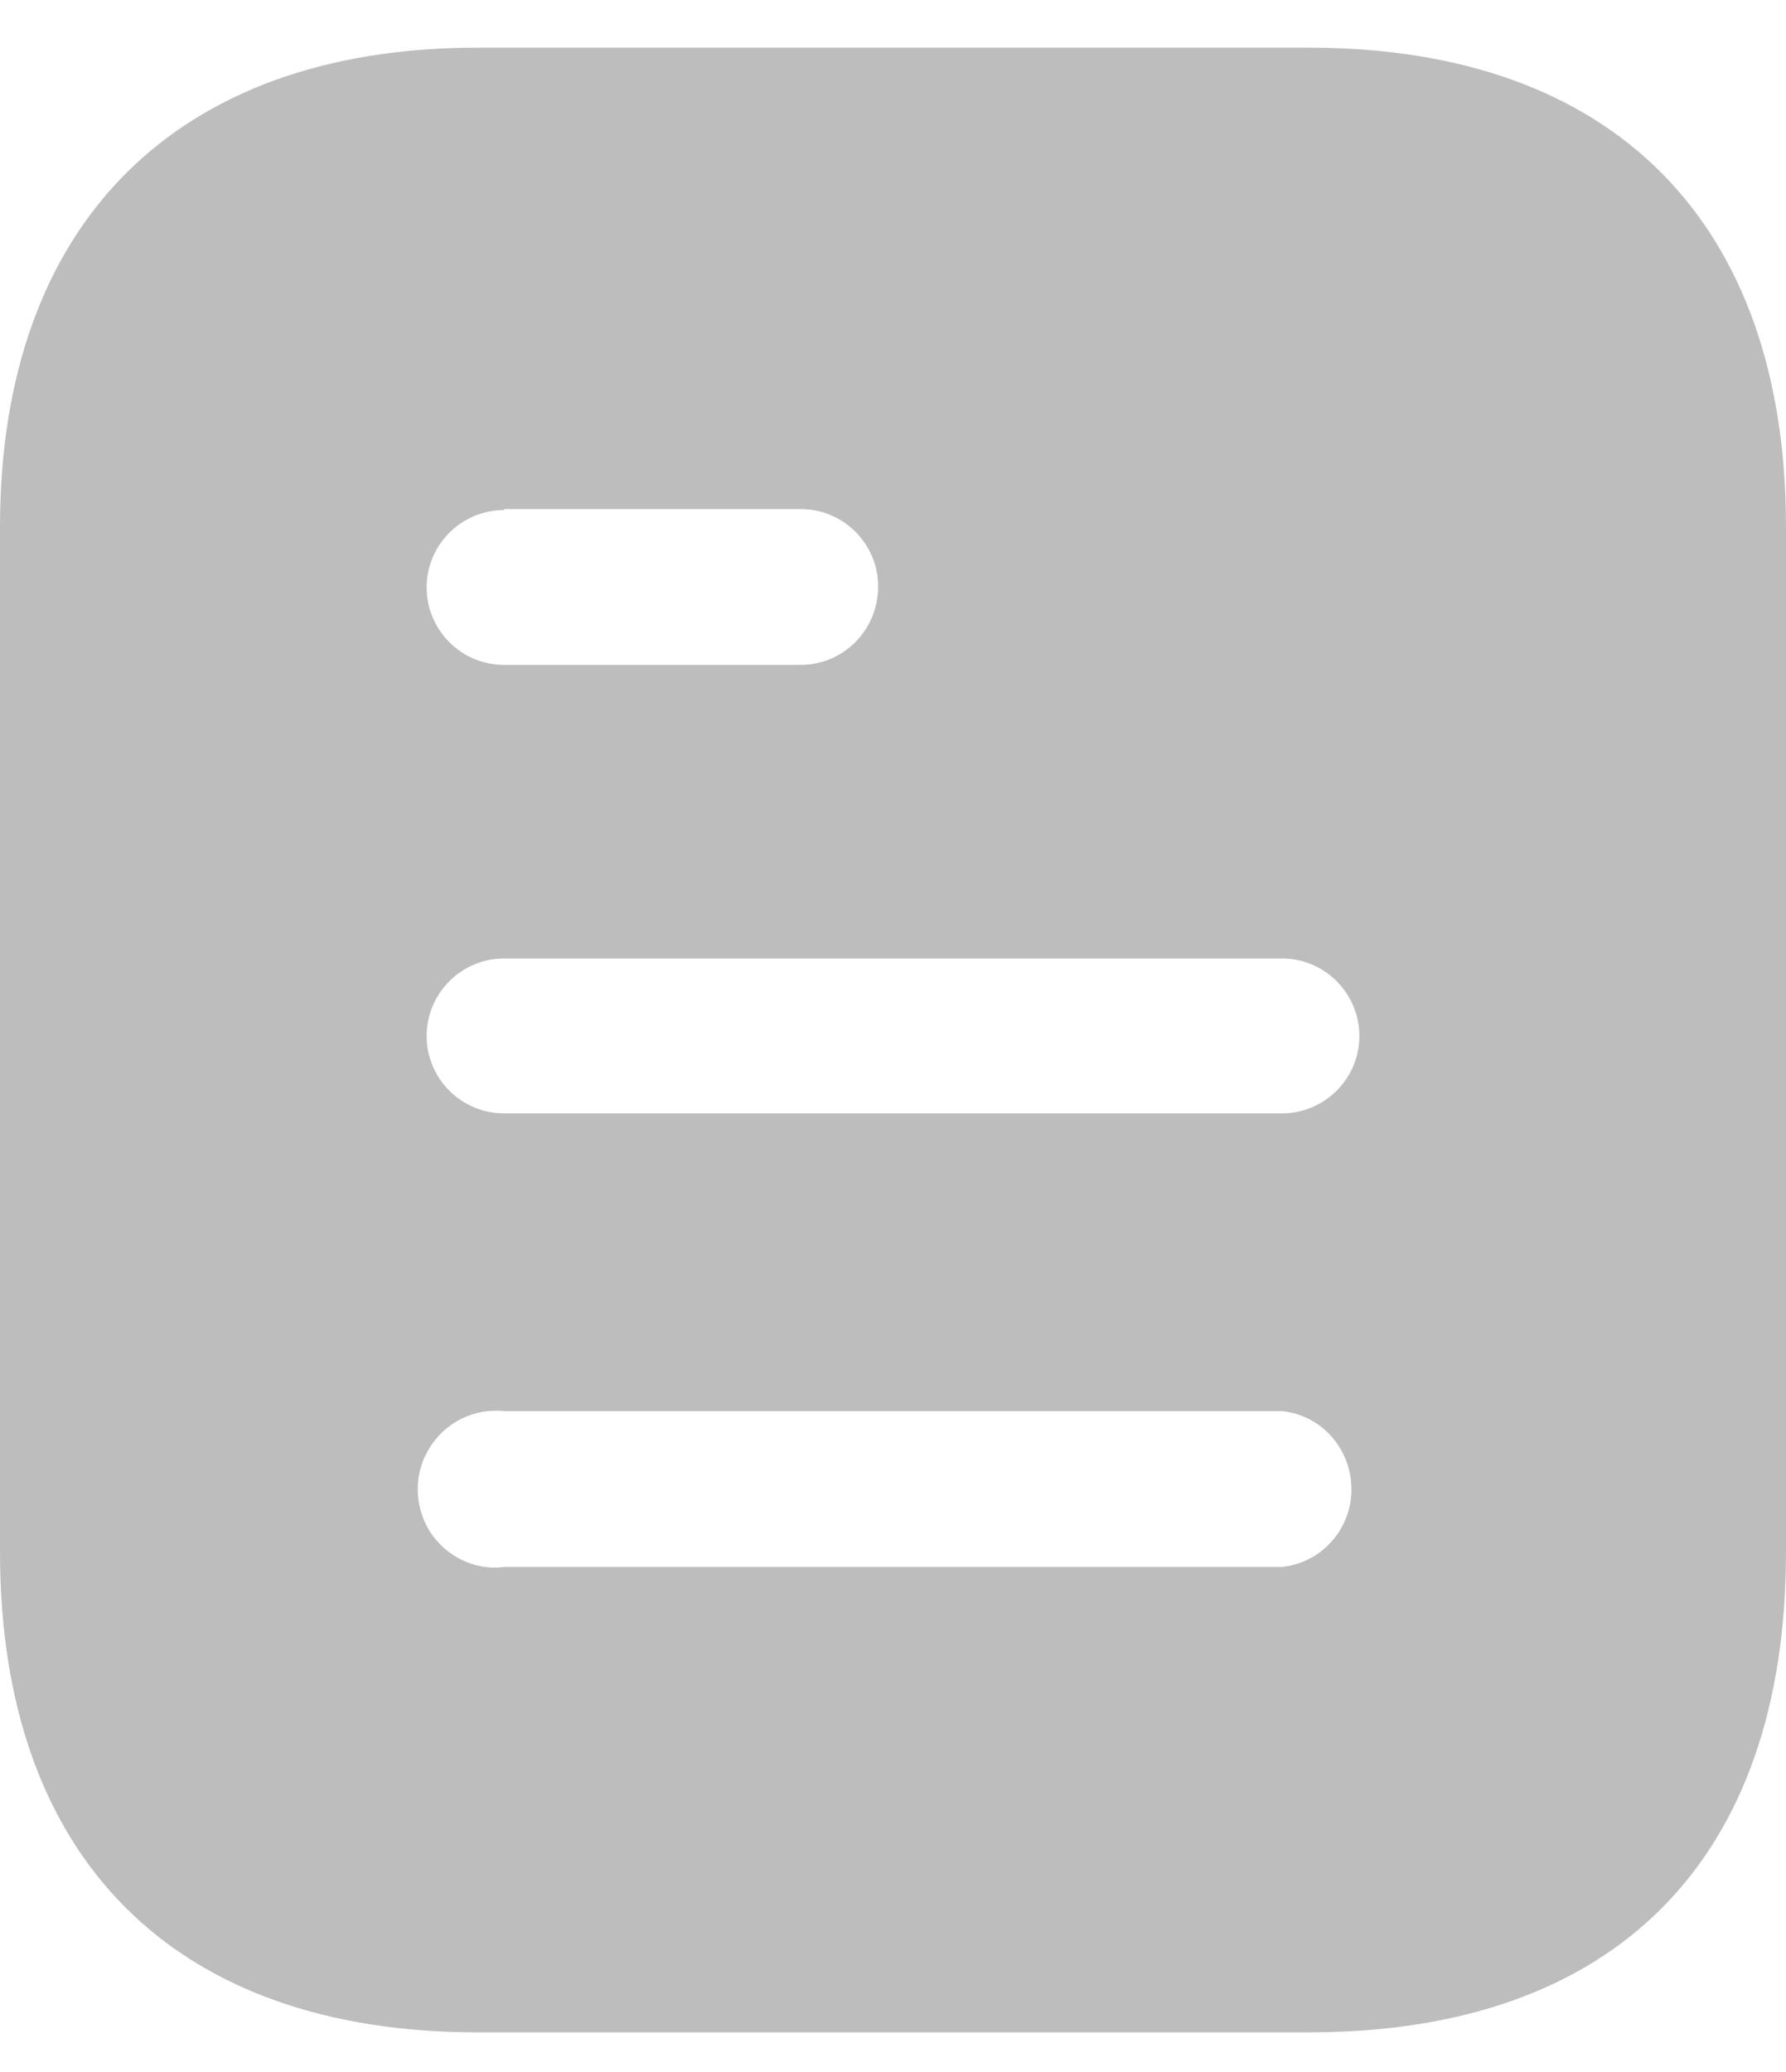 <svg width="25" height="29" viewBox="0 0 25 29" fill="none" xmlns="http://www.w3.org/2000/svg">
<path d="M18.321 0.667C22.611 0.667 25 3.139 25 7.375V21.722C25 26.028 22.611 28.445 18.321 28.445H6.681C2.458 28.445 0 26.028 0 21.722V7.375C0 3.139 2.458 0.667 6.681 0.667H18.321ZM7.056 19.75C6.639 19.708 6.236 19.903 6.014 20.264C5.792 20.611 5.792 21.07 6.014 21.431C6.236 21.778 6.639 21.986 7.056 21.931H17.944C18.499 21.875 18.917 21.401 18.917 20.847C18.917 20.278 18.499 19.806 17.944 19.75H7.056ZM17.944 13.415H7.056C6.457 13.415 5.972 13.903 5.972 14.5C5.972 15.097 6.457 15.583 7.056 15.583H17.944C18.542 15.583 19.028 15.097 19.028 14.5C19.028 13.903 18.542 13.415 17.944 13.415ZM11.207 7.125H7.056V7.139C6.457 7.139 5.972 7.625 5.972 8.222C5.972 8.819 6.457 9.306 7.056 9.306H11.207C11.806 9.306 12.292 8.819 12.292 8.207C12.292 7.611 11.806 7.125 11.207 7.125Z" fill="#BDBDBD"/>
</svg>
